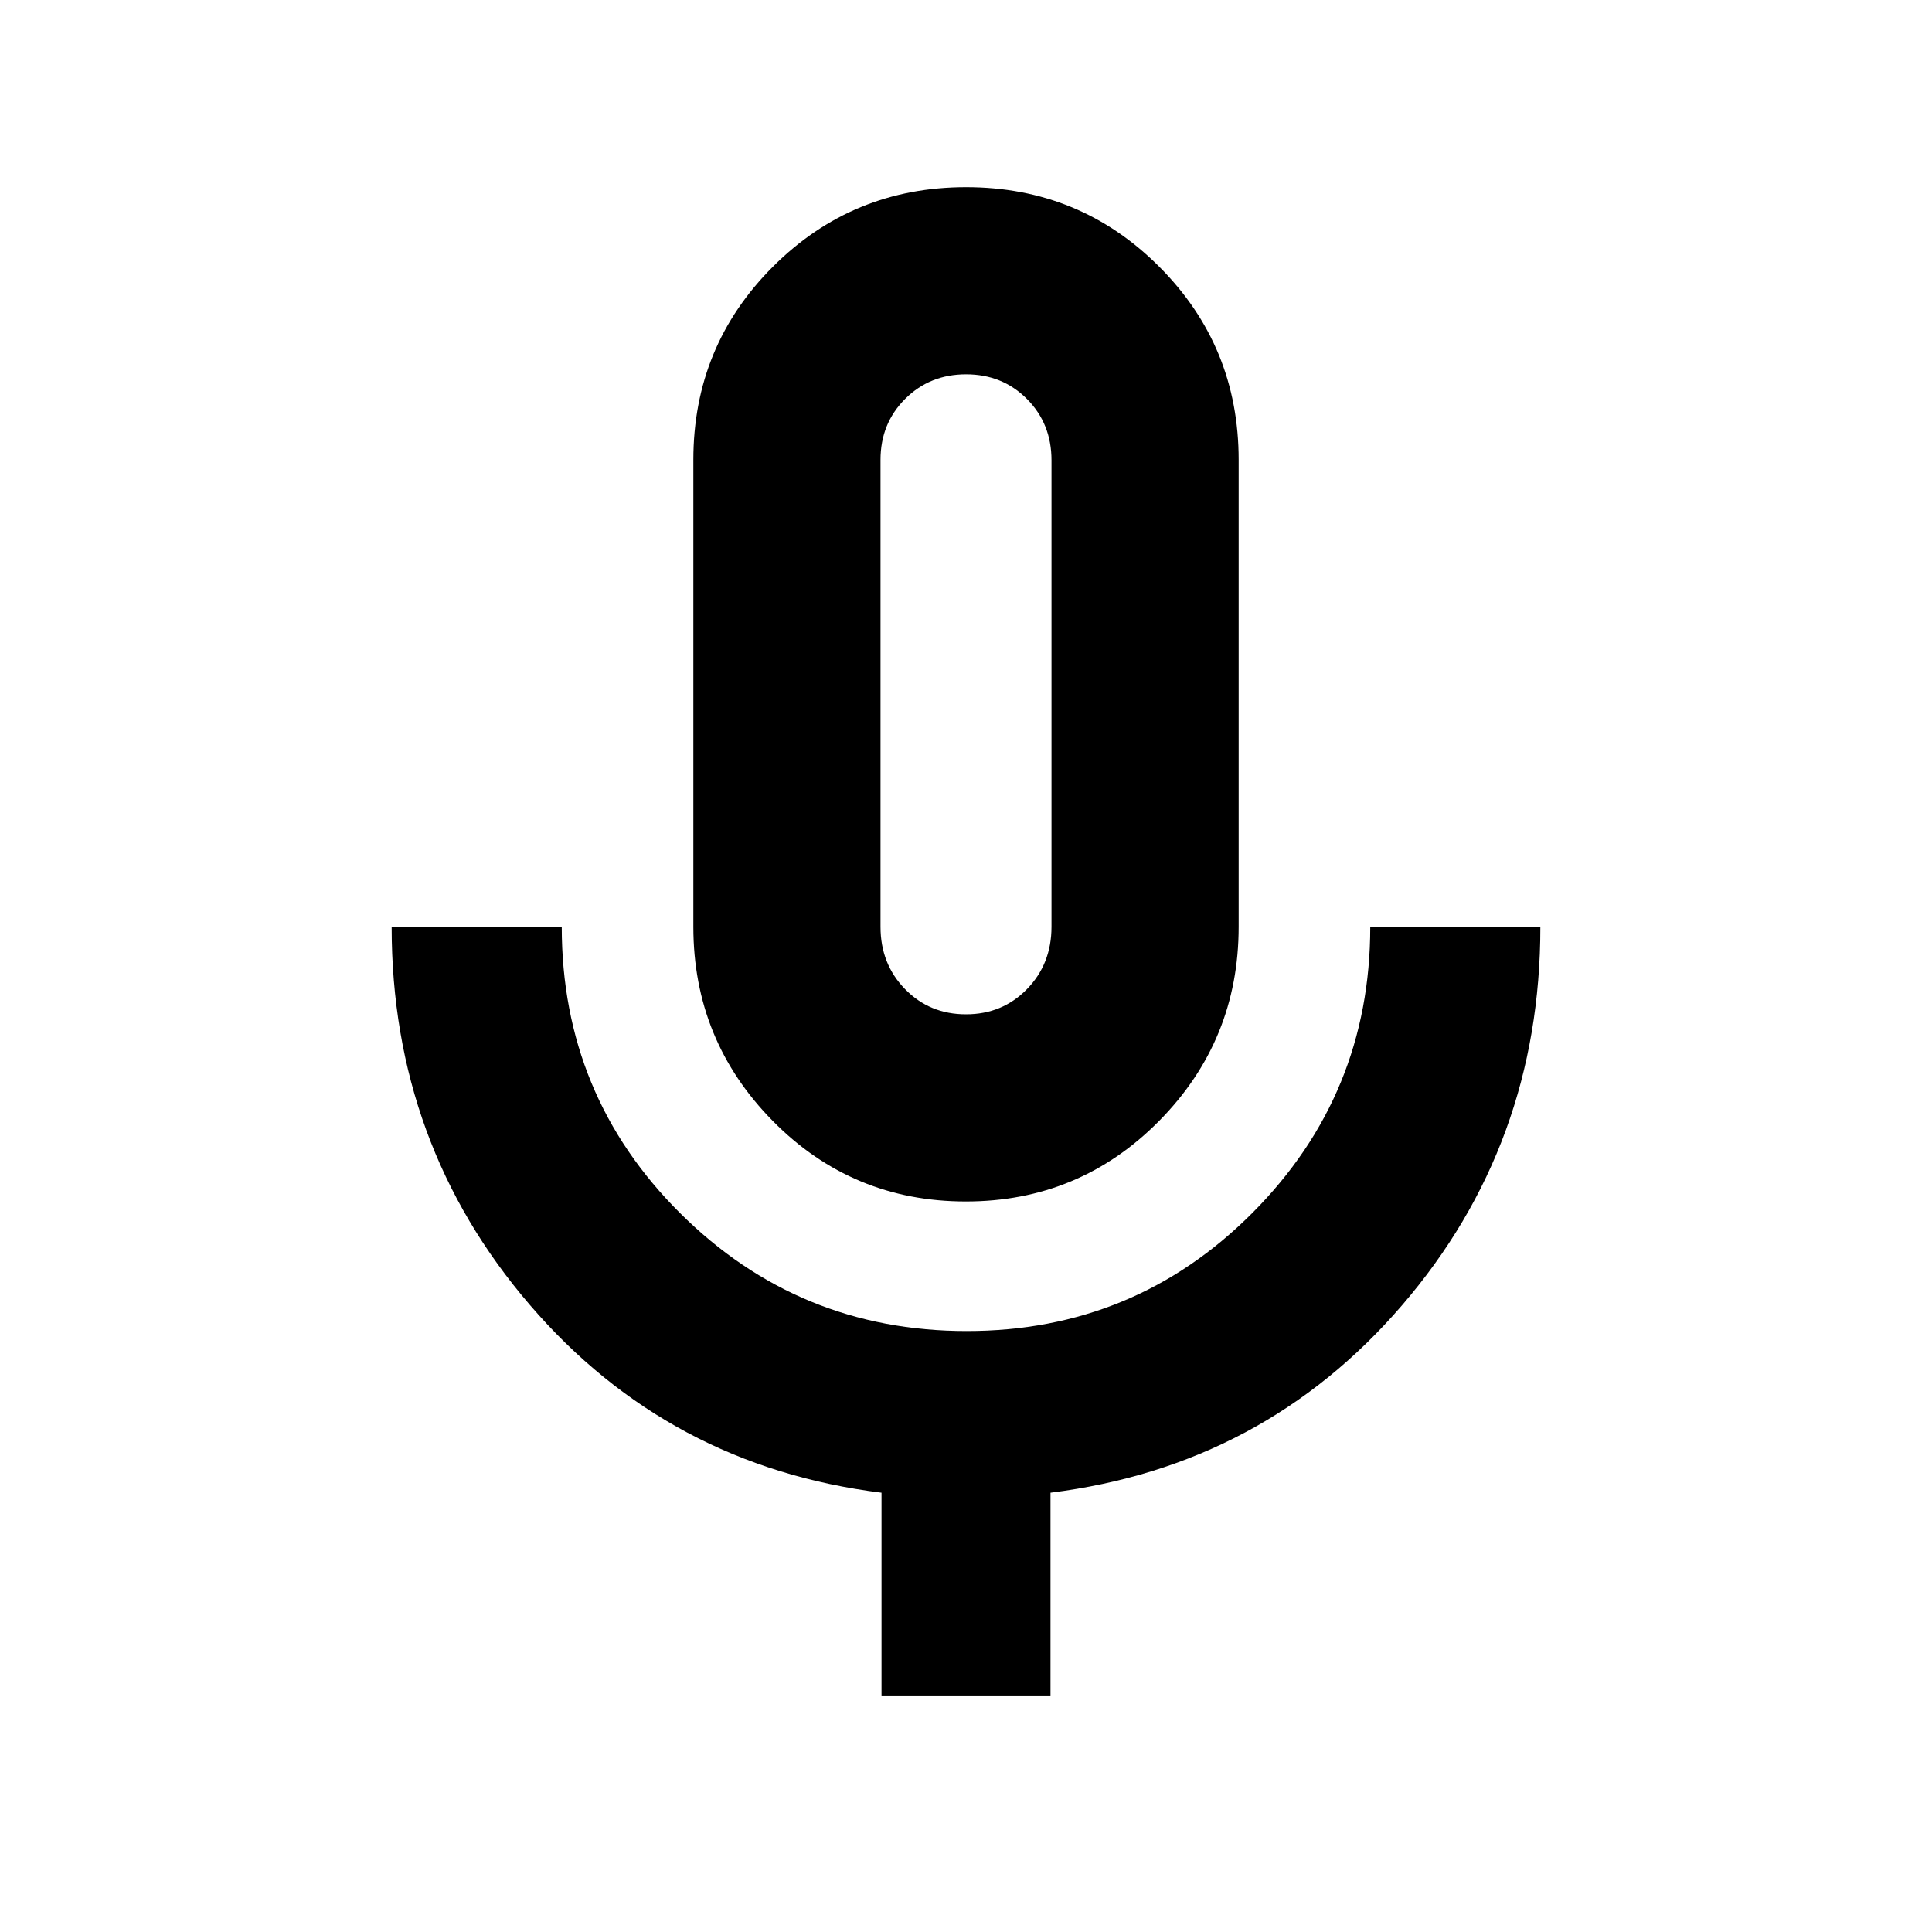 <svg xmlns="http://www.w3.org/2000/svg" height="20" viewBox="0 -960 960 960" width="20"><path d="M479.93-363q-56.47 0-95.94-40.01-39.47-40.02-39.47-96.47v-232.04q0-56.45 39.53-95.97Q423.59-867 480.07-867q56.47 0 95.94 39.51 39.47 39.52 39.47 95.97v232.04q0 56.45-39.53 96.47Q536.41-363 479.93-363Zm.07-252.28Zm-41.98 497.76v-100.76q-105.91-13.24-174.66-93.21-68.75-79.98-68.75-187.99h84.52q0 83.77 58.85 142.32 58.86 58.55 142.36 58.55 83.5 0 142.02-58.75 58.51-58.76 58.51-142.12h84.52q0 108.24-68.75 188.1t-174.66 93.1v100.76h-83.96ZM480-456q18.05 0 30.27-12.5 12.21-12.5 12.21-30.98v-231.84q0-18.18-12.2-30.43T480.05-774q-18.03 0-30.28 12.21-12.25 12.22-12.25 30.27v232.04q0 18.48 12.21 30.98Q461.95-456 480-456Z"/></svg>